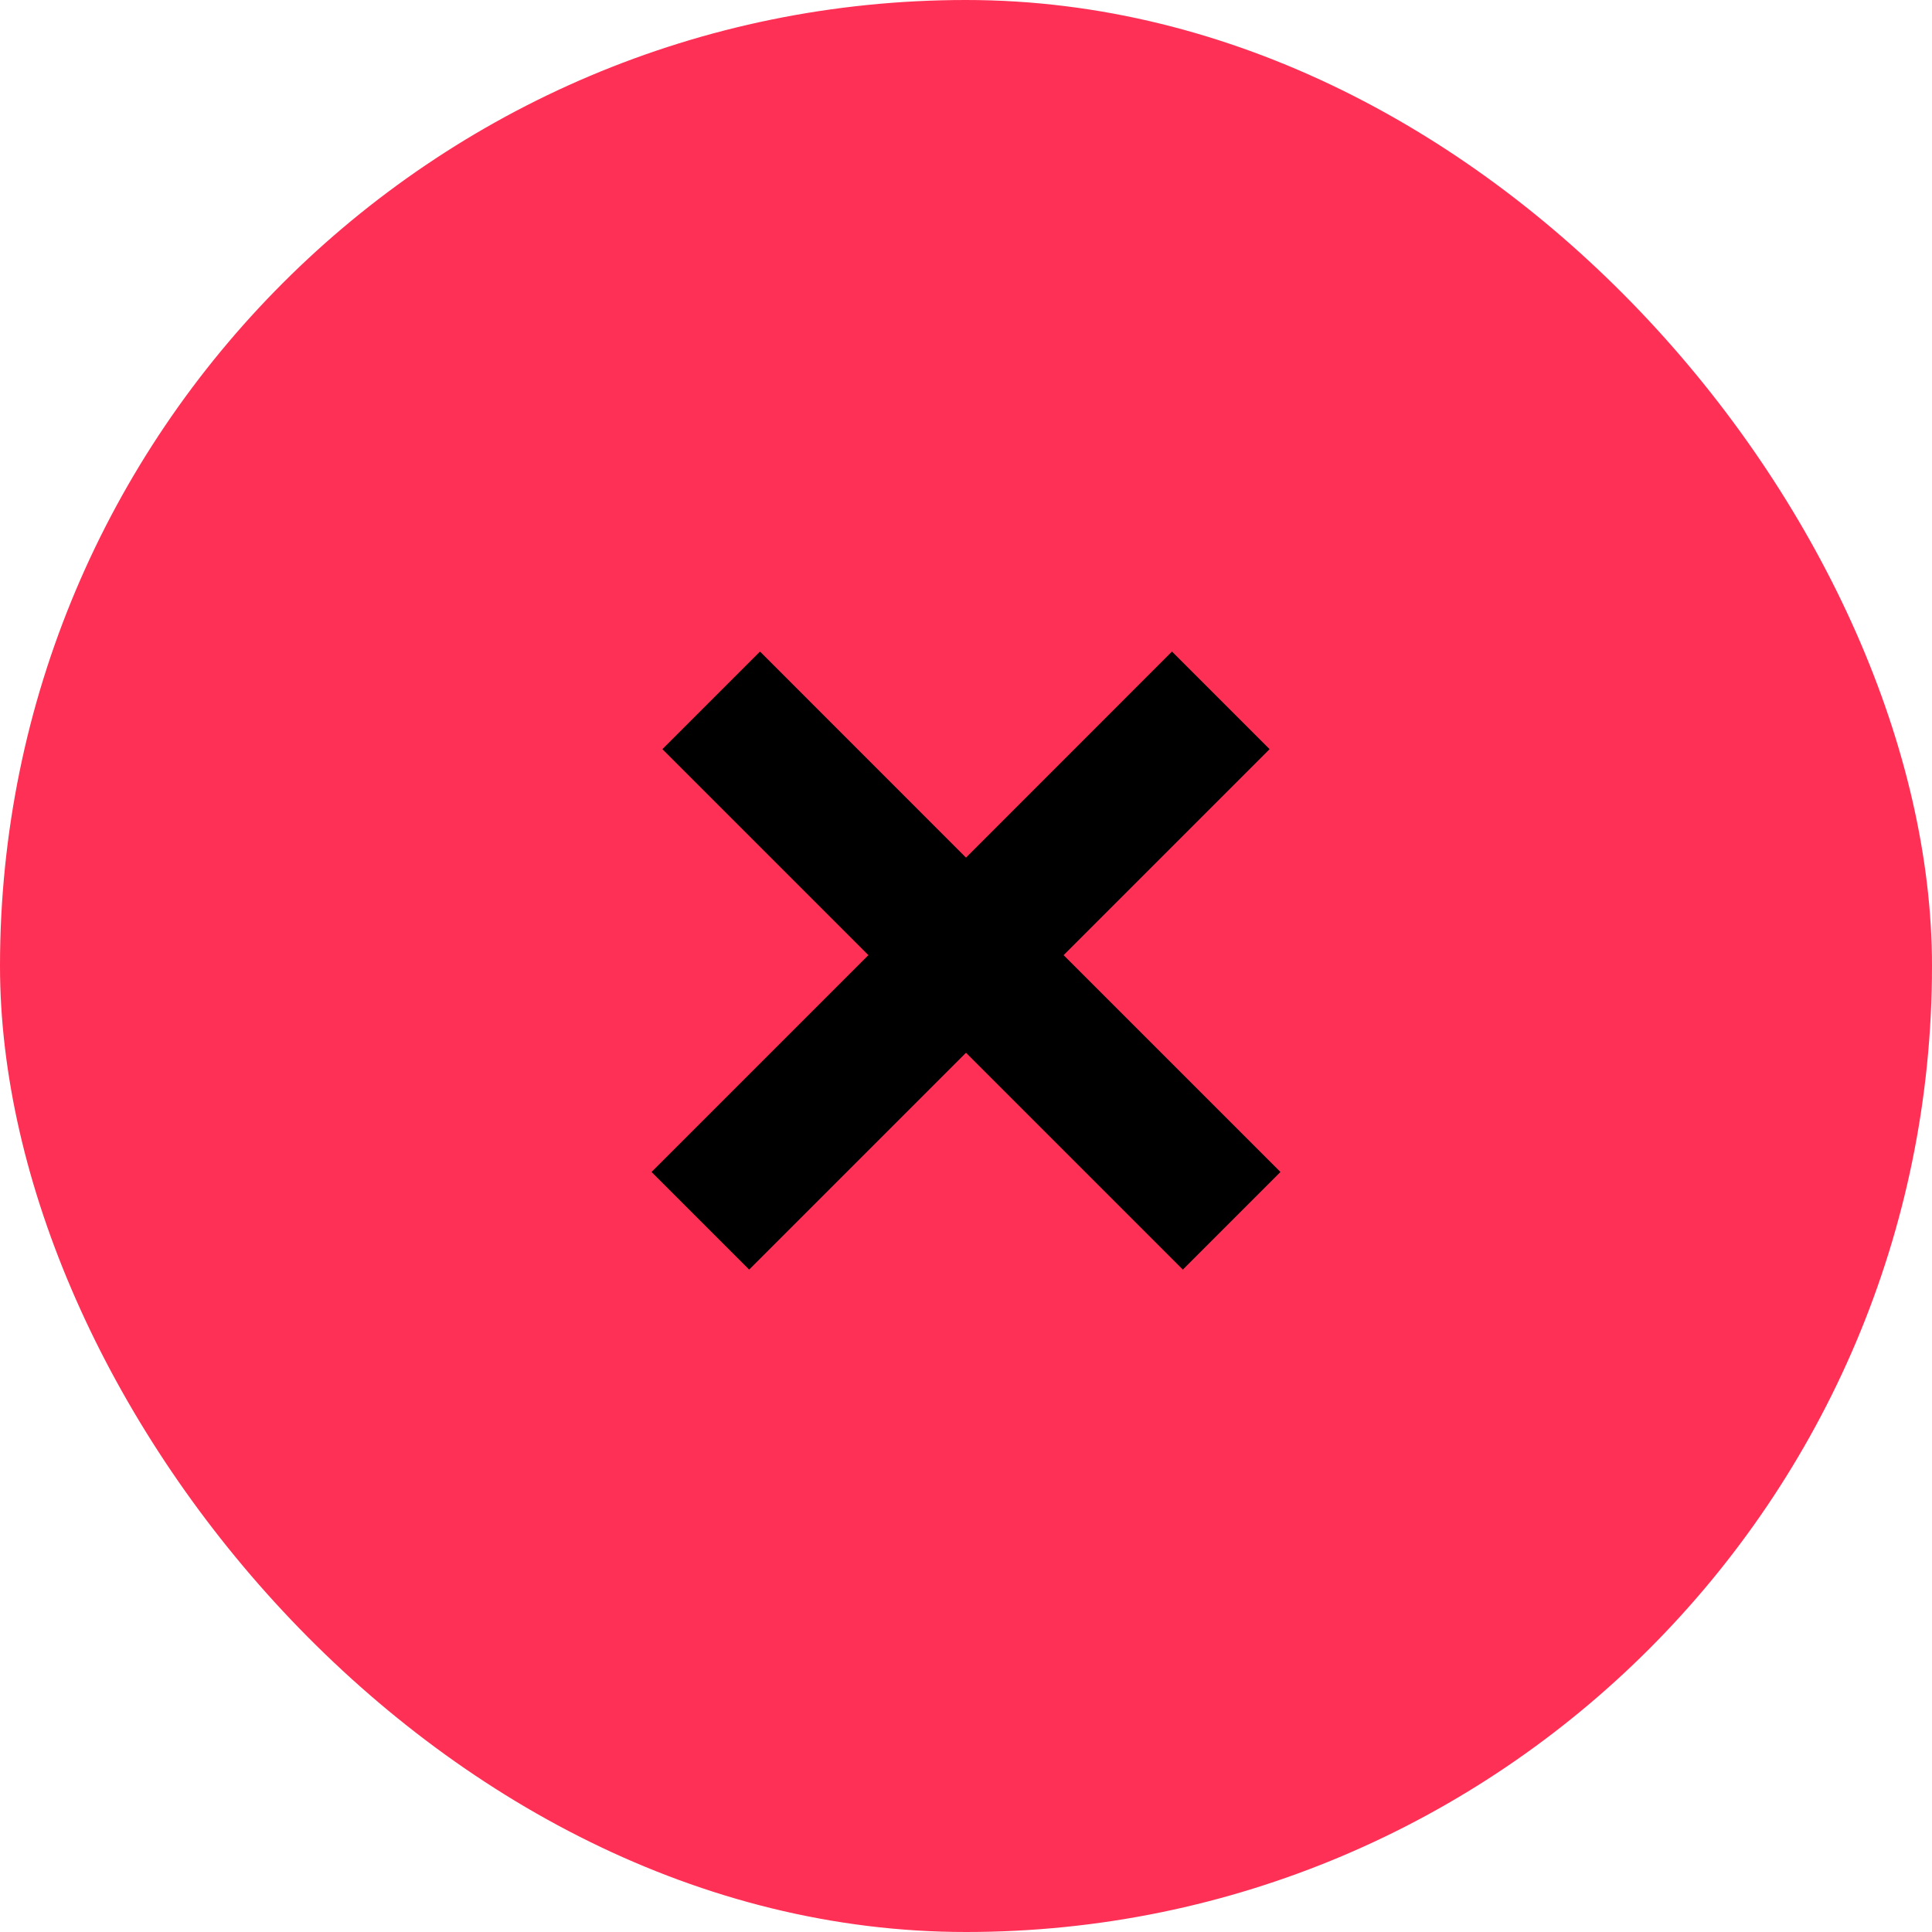 <svg width="21" height="21" viewBox="0 0 21 21" fill="none" xmlns="http://www.w3.org/2000/svg">
<rect width="21" height="21" rx="10.5" fill="#FF3055"/>
<path fill-rule="evenodd" clip-rule="evenodd" d="M10.5 11.443L12.857 13.8L13.918 12.739L11.561 10.382L13.8 8.143L12.739 7.082L10.5 9.322L8.261 7.082L7.2 8.143L9.439 10.382L7.082 12.739L8.143 13.8L10.5 11.443Z" fill="black"/>
</svg>
